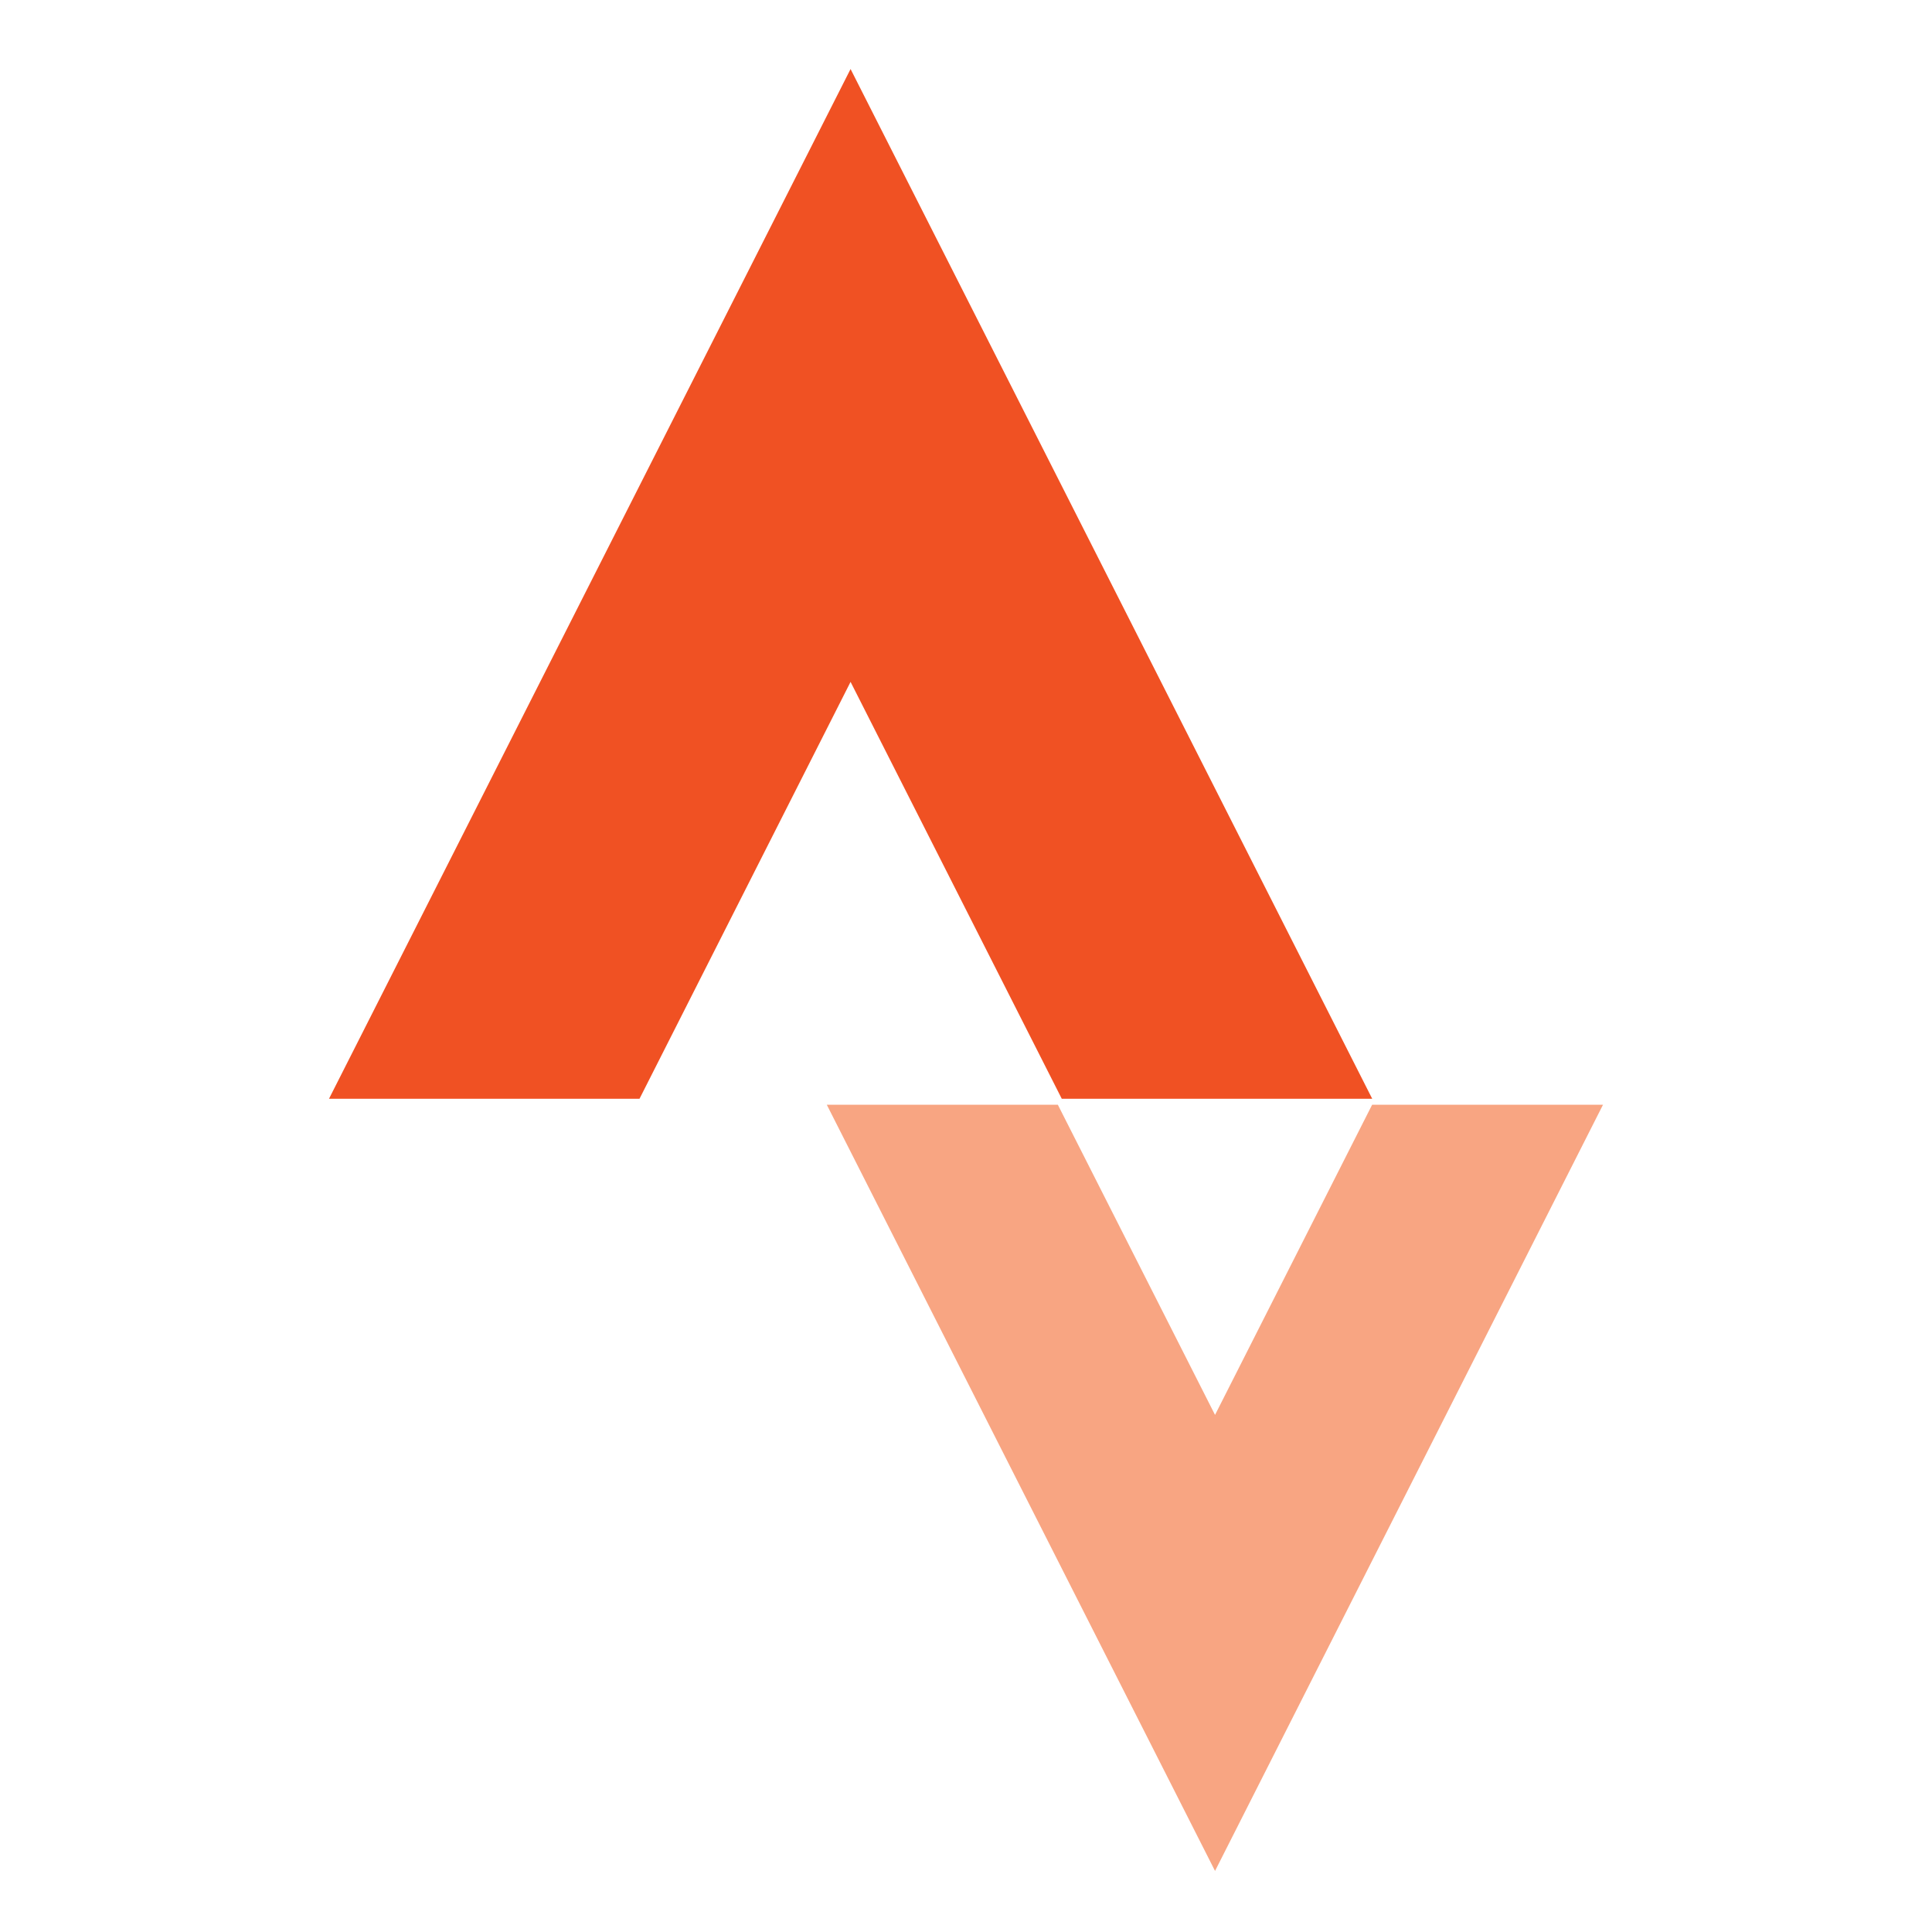 <?xml version="1.0" encoding="utf-8"?>
<!-- Generator: Adobe Illustrator 17.0.0, SVG Export Plug-In . SVG Version: 6.00 Build 0)  -->
<!DOCTYPE svg PUBLIC "-//W3C//DTD SVG 1.1//EN" "http://www.w3.org/Graphics/SVG/1.1/DTD/svg11.dtd">
<svg version="1.1" id="Layer_1" xmlns="http://www.w3.org/2000/svg" xmlns:xlink="http://www.w3.org/1999/xlink" x="0px" y="0px"
	 width="180px" height="180px" viewBox="0 0 180 180" enable-background="new 0 0 180 180" xml:space="preserve">
<polygon fill="#F05123" points="79.245,63.53 98.923,102.369 127.846,102.369 79.245,6.431 30.652,102.369 59.582,102.369 "/>
<polygon fill="#F8A582" points="113.202,131.824 98.557,102.927 77.031,102.927 113.202,174.311 149.348,102.927 127.838,102.927 
	"/>
</svg>
